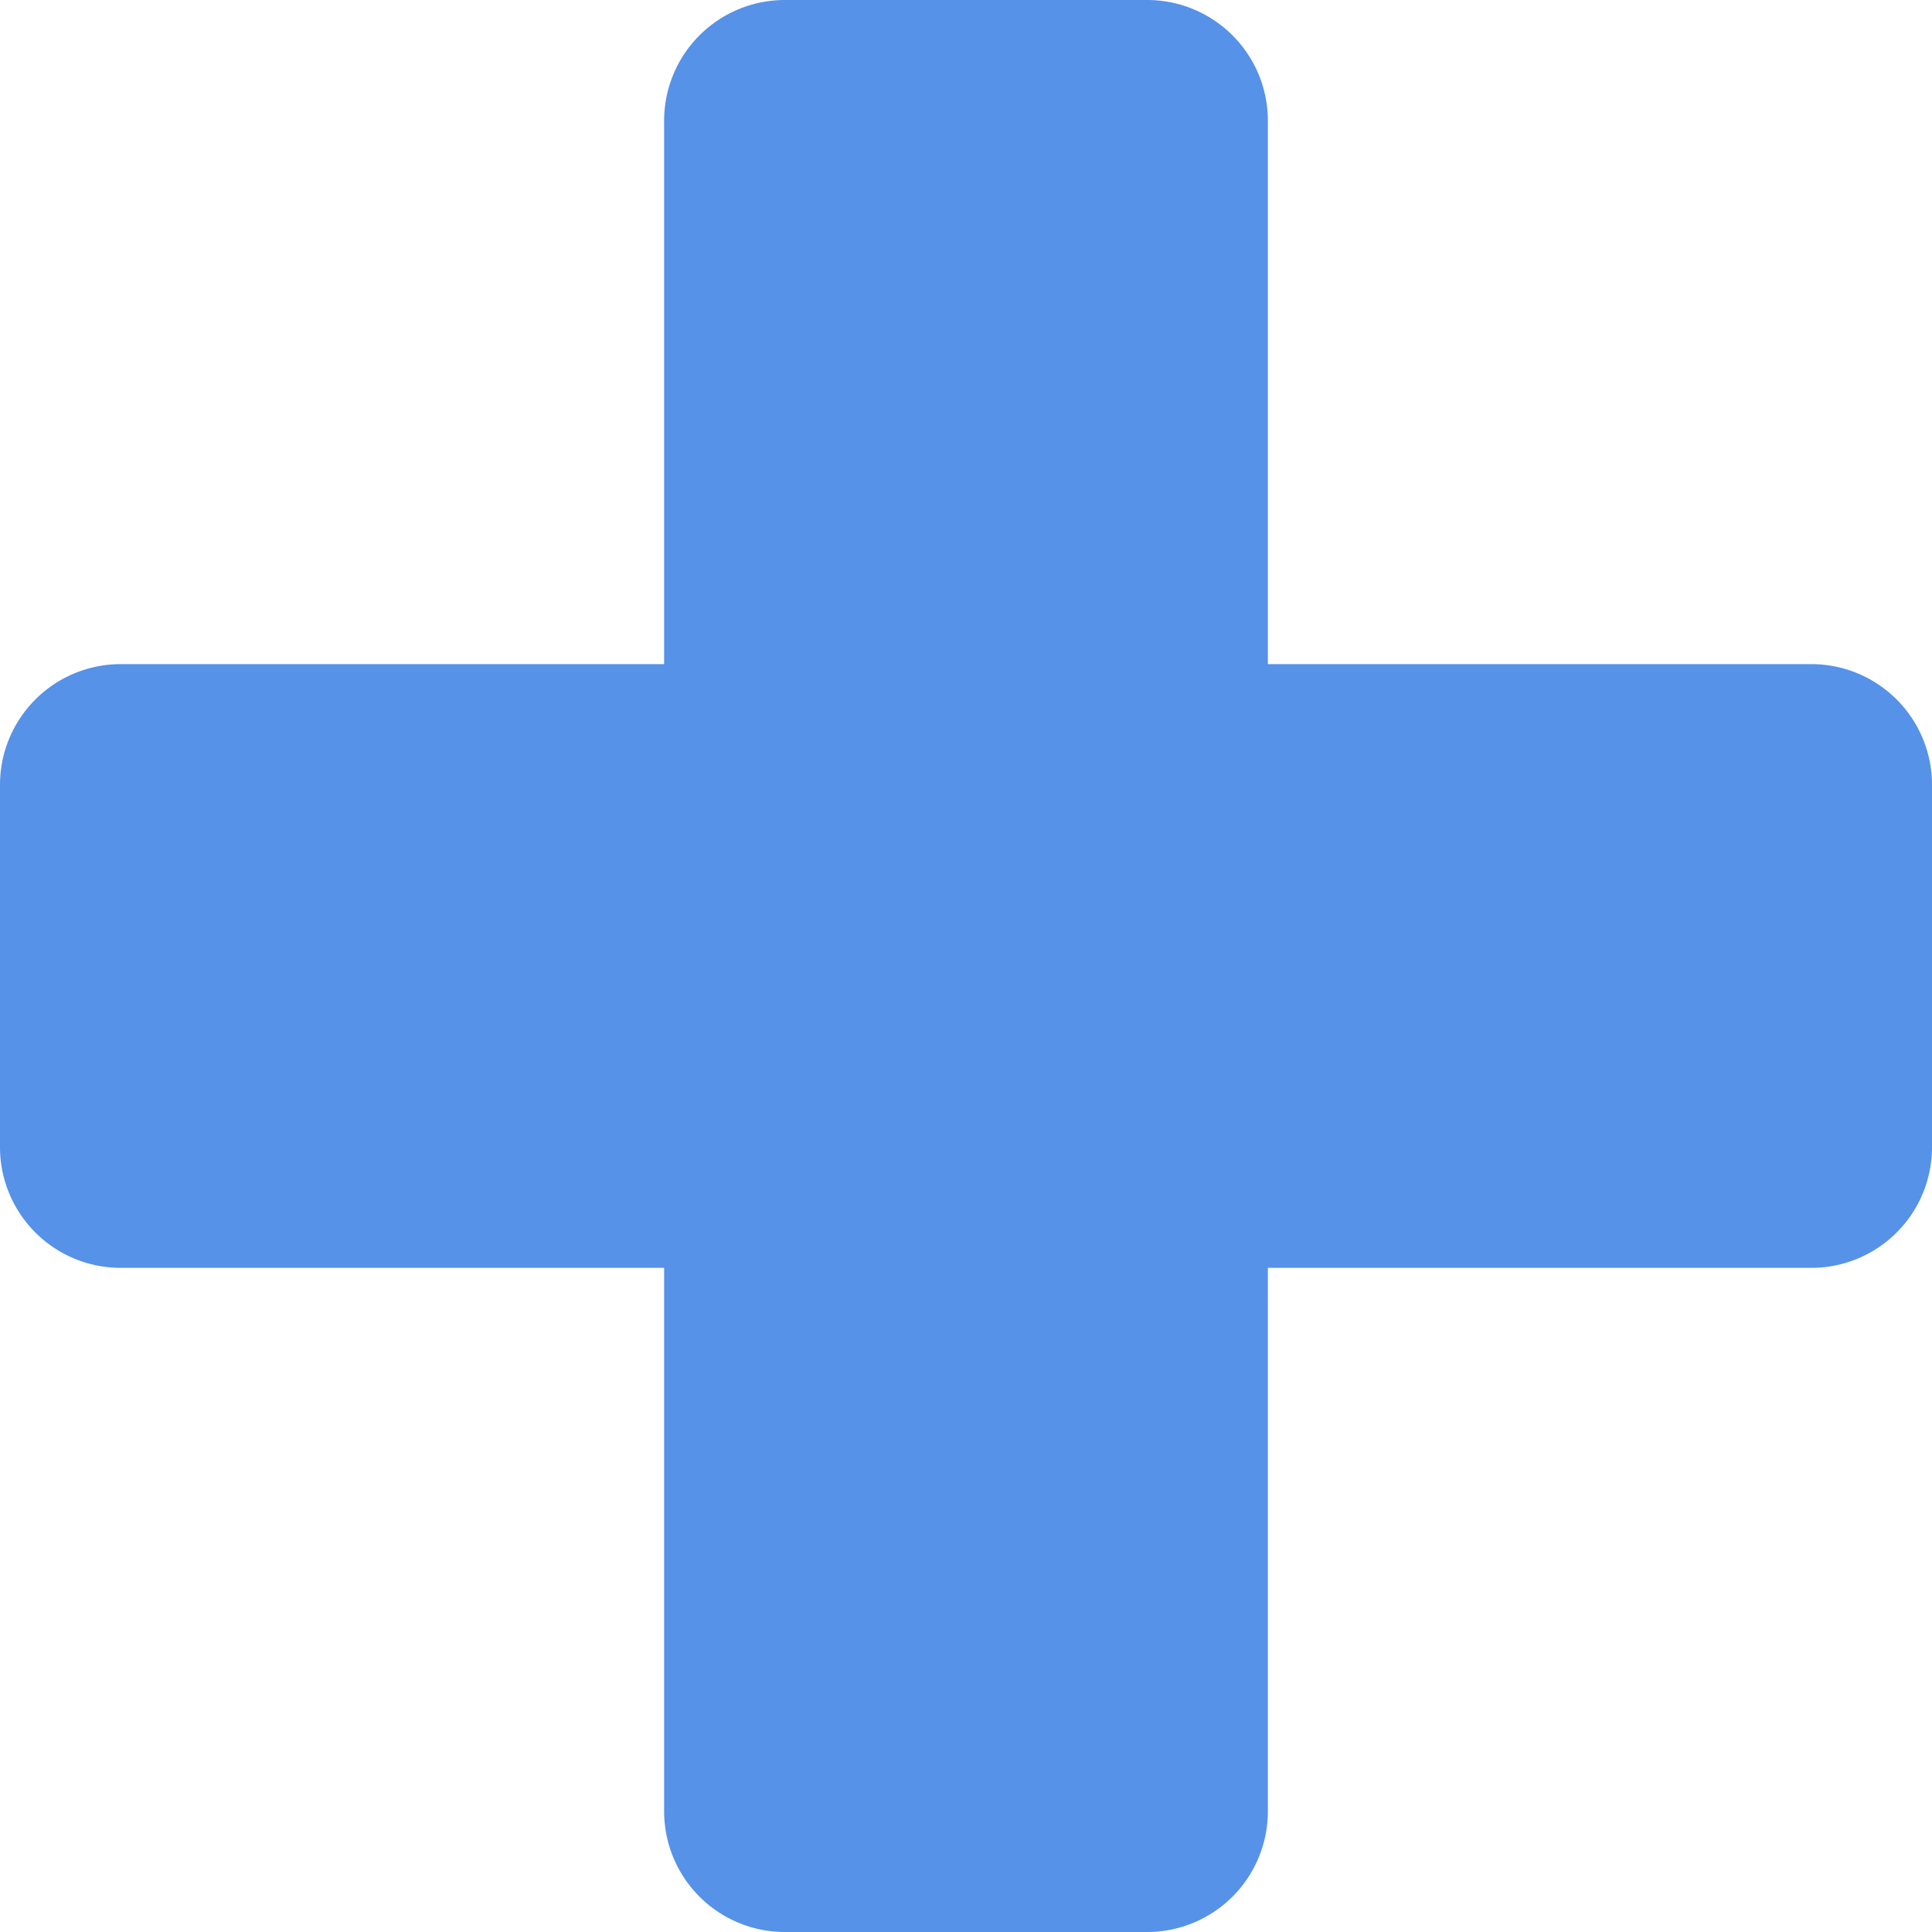 <svg xmlns="http://www.w3.org/2000/svg" width="90.057" height="90.057" viewBox="0 0 90.057 90.057">
  <path id="anadir" d="M53.471,90.057H36.586a5.627,5.627,0,0,1-5.629-5.629V59.1H5.629A5.627,5.627,0,0,1,0,53.471V36.586a5.627,5.627,0,0,1,5.629-5.629H30.957V5.629A5.627,5.627,0,0,1,36.586,0H53.471A5.627,5.627,0,0,1,59.1,5.629V30.957H84.429a5.627,5.627,0,0,1,5.629,5.629V53.471A5.627,5.627,0,0,1,84.429,59.1H59.1V84.429A5.627,5.627,0,0,1,53.471,90.057Zm0,0" fill="#5692e8"/>
</svg>
